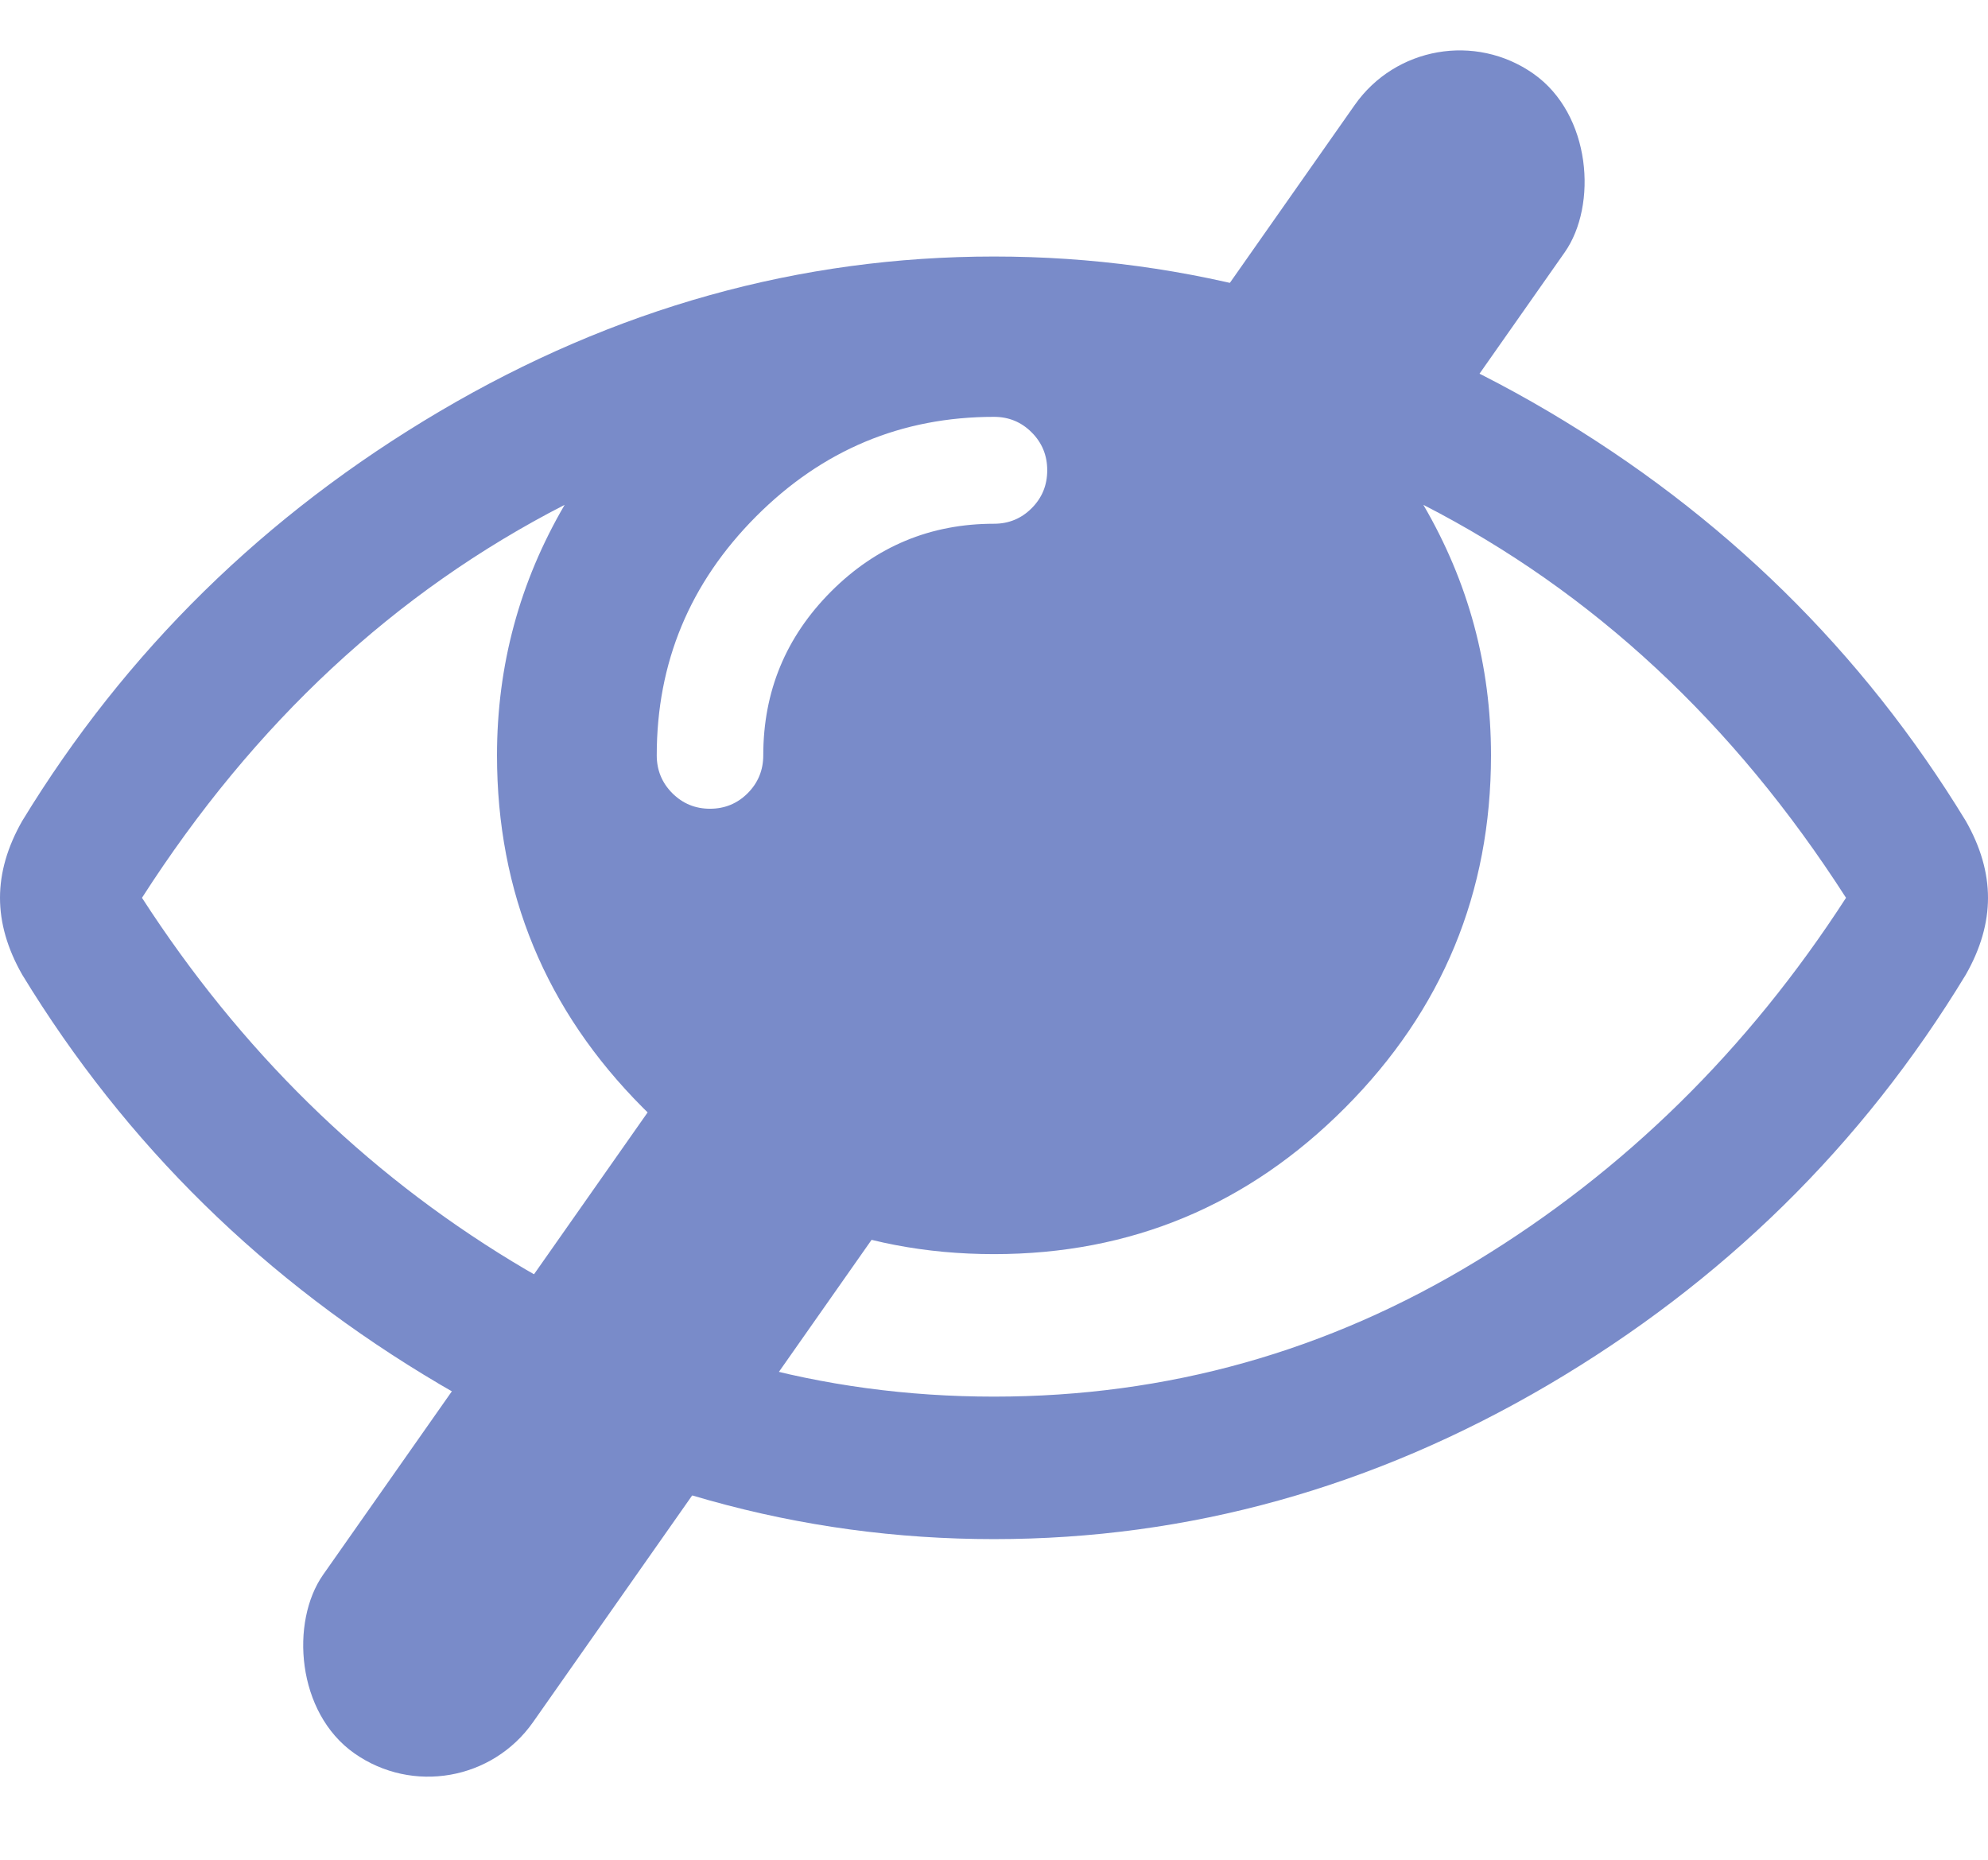 <svg width="31" height="29" viewBox="0 0 31 29" fill="none" xmlns="http://www.w3.org/2000/svg">
<path d="M28.786 14C27.033 11.268 24.836 9.226 22.195 7.872C22.898 9.075 23.25 10.377 23.25 11.778C23.25 13.919 22.492 15.751 20.975 17.273C19.459 18.795 17.634 19.556 15.5 19.556C13.366 19.556 11.541 18.795 10.025 17.273C8.508 15.751 7.75 13.919 7.75 11.778C7.75 10.377 8.102 9.075 8.805 7.872C6.164 9.226 3.967 11.268 2.214 14C3.748 16.373 5.671 18.262 7.984 19.668C10.296 21.075 12.801 21.778 15.5 21.778C18.199 21.778 20.704 21.075 23.017 19.668C25.329 18.262 27.252 16.373 28.786 14ZM16.33 7.333C16.33 7.102 16.25 6.905 16.088 6.743C15.927 6.581 15.731 6.5 15.5 6.5C14.058 6.5 12.822 7.018 11.789 8.054C10.757 9.09 10.241 10.331 10.241 11.778C10.241 12.009 10.322 12.206 10.483 12.368C10.645 12.53 10.841 12.611 11.071 12.611C11.302 12.611 11.498 12.53 11.66 12.368C11.821 12.206 11.902 12.009 11.902 11.778C11.902 10.782 12.254 9.932 12.957 9.226C13.661 8.52 14.508 8.167 15.5 8.167C15.731 8.167 15.927 8.086 16.088 7.924C16.25 7.762 16.33 7.565 16.33 7.333ZM31 14C31 14.393 30.885 14.793 30.654 15.198C29.039 17.86 26.868 19.992 24.141 21.596C21.413 23.198 18.533 24 15.5 24C12.467 24 9.587 23.196 6.859 21.587C4.132 19.978 1.961 17.848 0.346 15.198C0.115 14.793 0 14.393 0 14C0 13.607 0.115 13.207 0.346 12.802C1.961 10.152 4.132 8.022 6.859 6.413C9.587 4.804 12.467 4 15.5 4C18.533 4 21.413 4.804 24.141 6.413C26.868 8.022 29.039 10.152 30.654 12.802C30.885 13.207 31 13.607 31 14Z" fill="#798BC9"/>
<rect x="22.274" width="4" height="32" rx="2" transform="rotate(35.065 22.274 0)" fill="#798BC9"/>
</svg>
